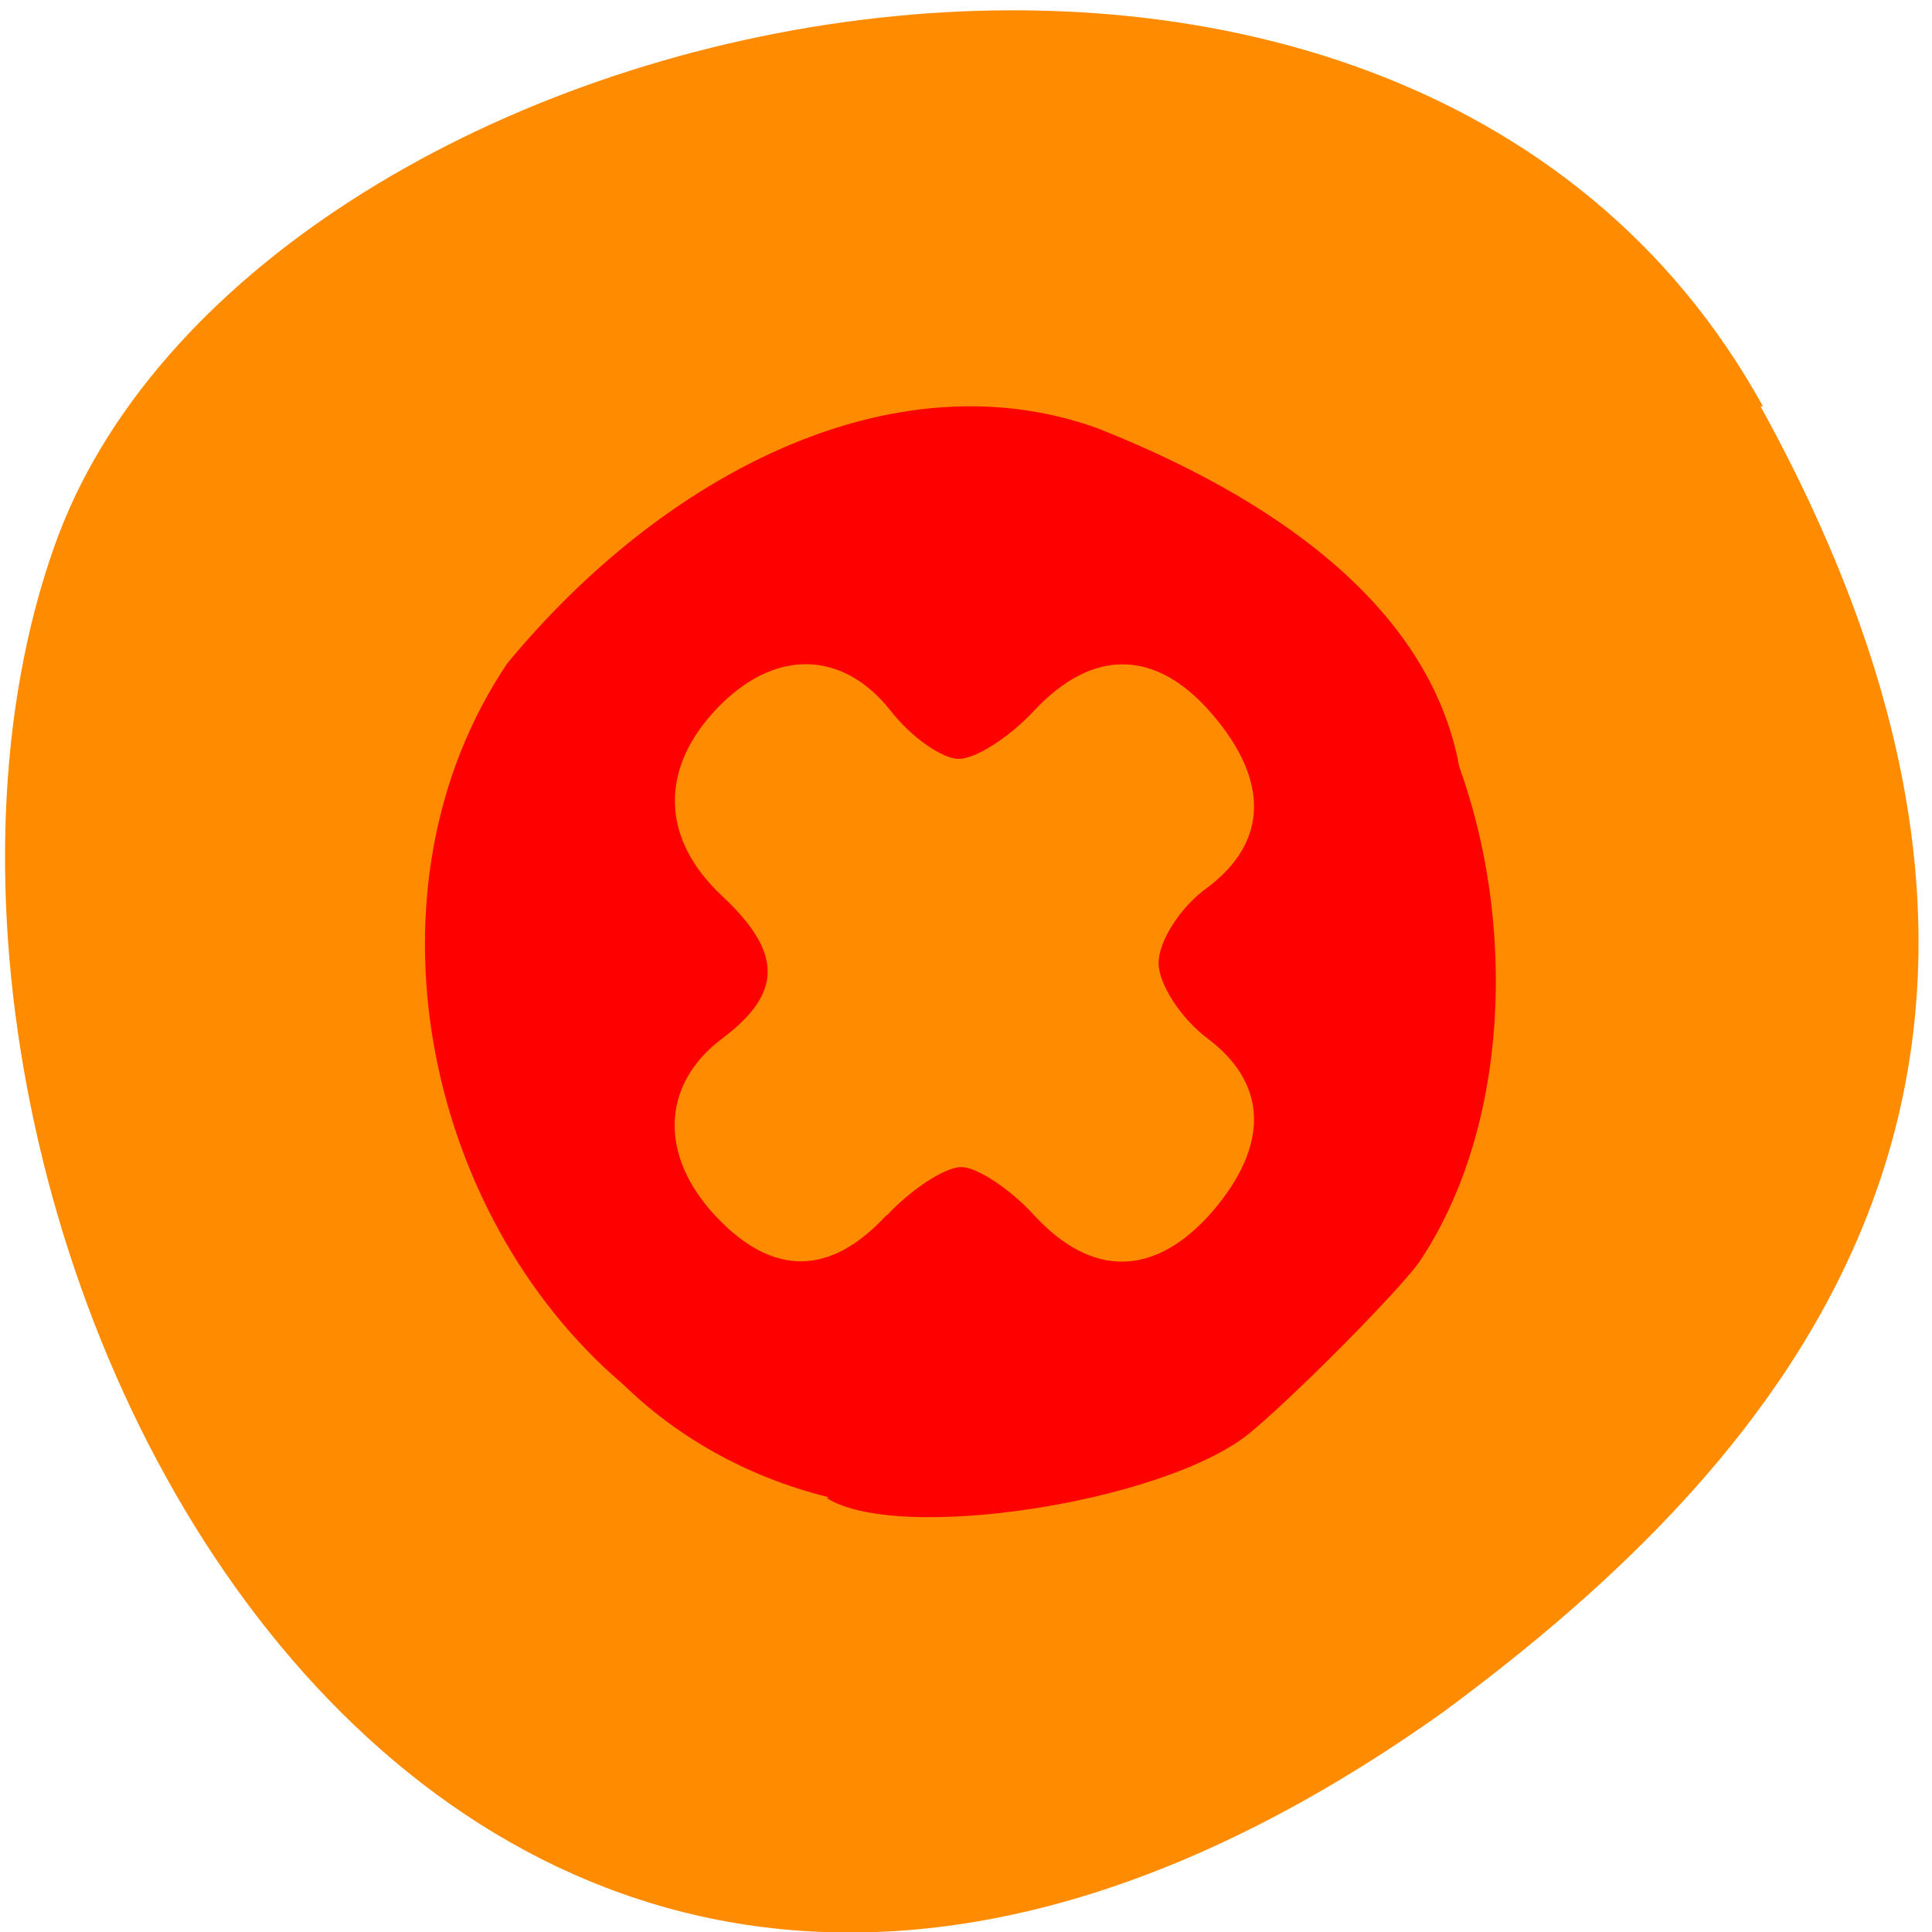 <svg xmlns="http://www.w3.org/2000/svg" viewBox="0 0 32 32"><path d="m 29.2 6.73 c -6.07 -11 -25.1 -6.74 -28.3 2.32 c -3.83 10.81 6.14 31.3 23 19.31 c 5.69 -4.2 11.33 -10.62 5.26 -21.63" style="fill:#ff8c00"/><path d="m 13.73 24.8 c -1.38 -0.34 -2.54 -1.02 -3.42 -1.88 c -3.29 -2.81 -4.41 -8.21 -1.91 -11.93 c 2.59 -3.14 6.39 -5.11 9.77 -3.9 c 2.81 1.11 5.5 2.89 6 5.61 c 0.93 2.57 0.85 5.94 -0.66 8.2 c -0.4 0.55 -2.16 2.31 -2.84 2.86 c -1.45 1.14 -5.82 1.8 -6.98 1.05 m 1 -4.68 c 0.41 -0.44 0.97 -0.8 1.23 -0.8 c 0.26 0 0.81 0.36 1.21 0.8 c 0.96 1.04 2 1.02 2.94 -0.05 c 0.96 -1.11 0.93 -2.13 -0.07 -2.88 c -0.44 -0.33 -0.81 -0.9 -0.81 -1.25 c 0 -0.36 0.36 -0.93 0.81 -1.25 c 1 -0.75 1.03 -1.77 0.07 -2.88 c -0.92 -1.07 -1.97 -1.09 -2.94 -0.05 c -0.41 0.44 -0.97 0.8 -1.25 0.8 c -0.27 0 -0.79 -0.36 -1.13 -0.8 c -0.8 -1.01 -1.93 -1.03 -2.88 -0.03 c -0.95 1 -0.92 2.15 0.08 3.09 c 1.02 0.95 1.02 1.62 0 2.38 c -1 0.76 -1.04 1.94 -0.08 2.95 c 0.93 0.98 1.88 0.98 2.81 -0.03" style="fill:#f00"/></svg>